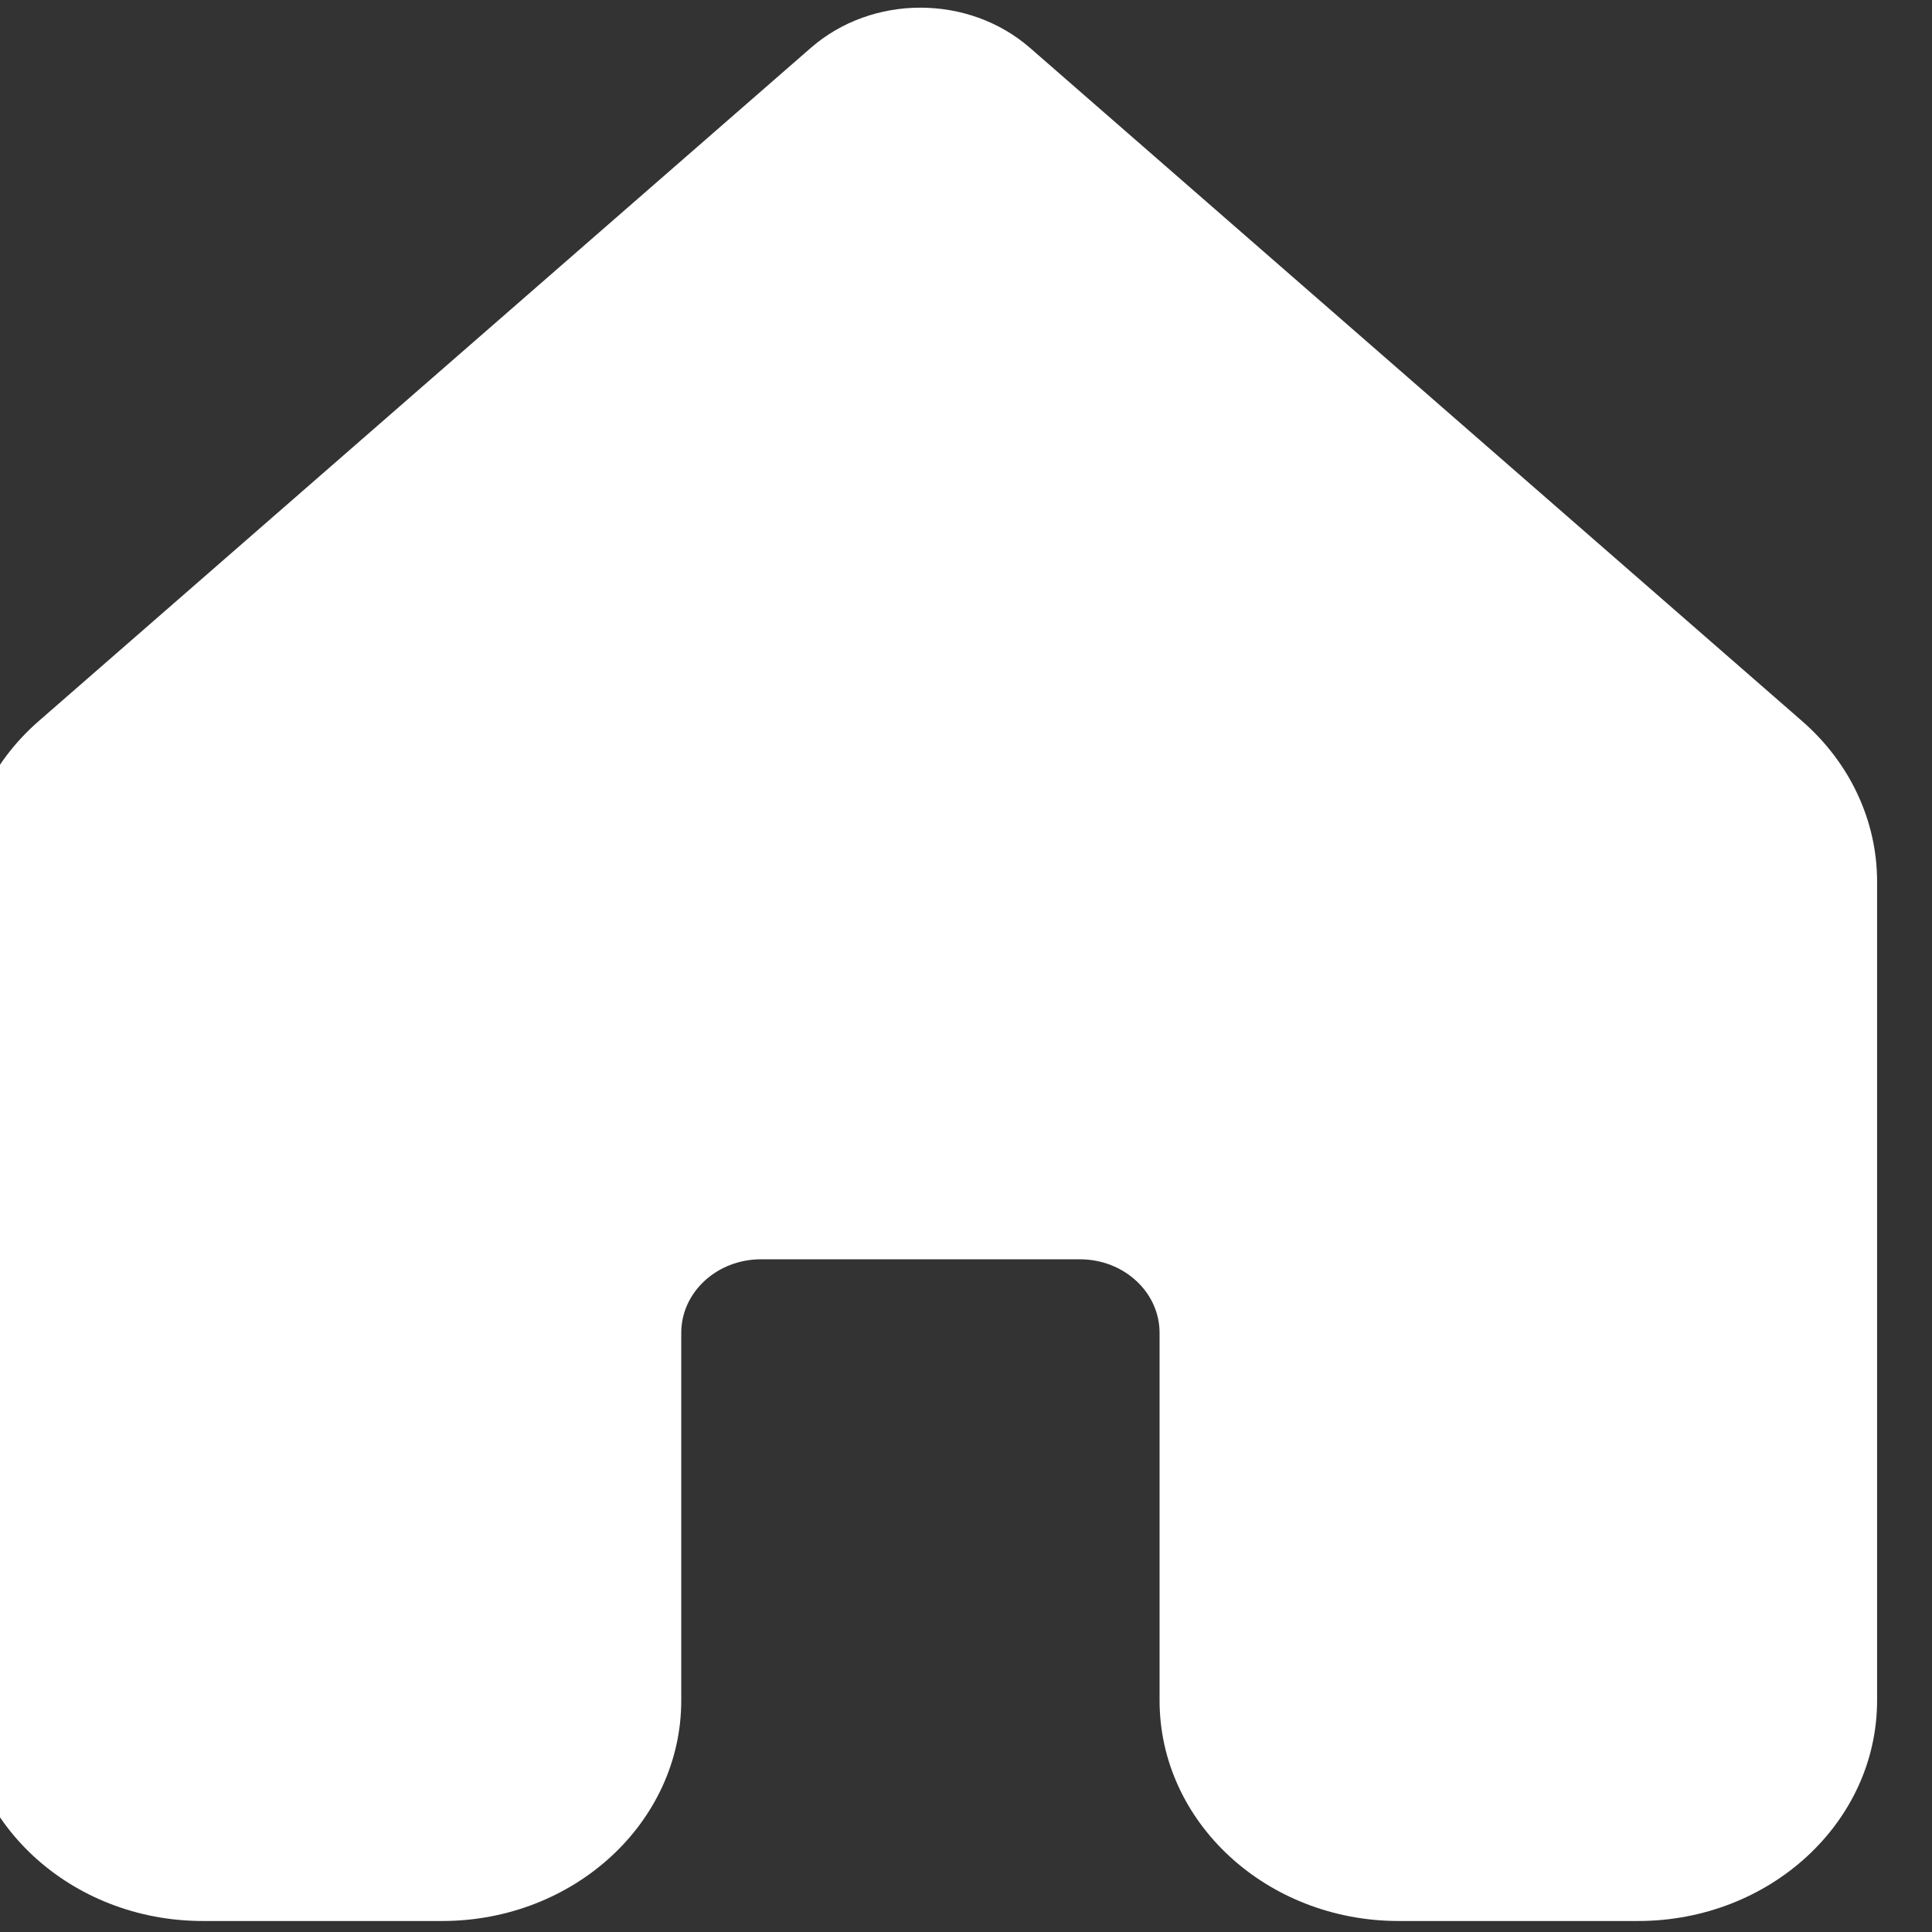 <svg width="26" height="26" viewBox="0 0 26 26" fill="none" xmlns="http://www.w3.org/2000/svg" xmlns:xlink="http://www.w3.org/1999/xlink">
<rect x="0" y="0" width="26" height="26" fill="#333333" stroke="none"/>
<path d="M13.861,0.644C13.033,-0.077 11.739,-0.077 10.912,0.644L0.519,9.706C-0.124,10.267 -0.488,11.047 -0.488,11.863L-0.488,22.884C-0.488,24.523 0.953,25.852 2.73,25.852L5.949,25.852C7.727,25.852 9.168,24.523 9.168,22.884L9.168,17.937C9.168,17.39 9.648,16.947 10.241,16.947L14.532,16.947C15.125,16.947 15.605,17.39 15.605,17.937L15.605,22.884C15.605,24.523 17.046,25.852 18.824,25.852L22.043,25.852C23.82,25.852 25.261,24.523 25.261,22.884L25.261,11.863C25.261,11.047 24.897,10.267 24.254,9.706L13.861,0.644Z" fill="#FFFFFF"/>
</svg>
